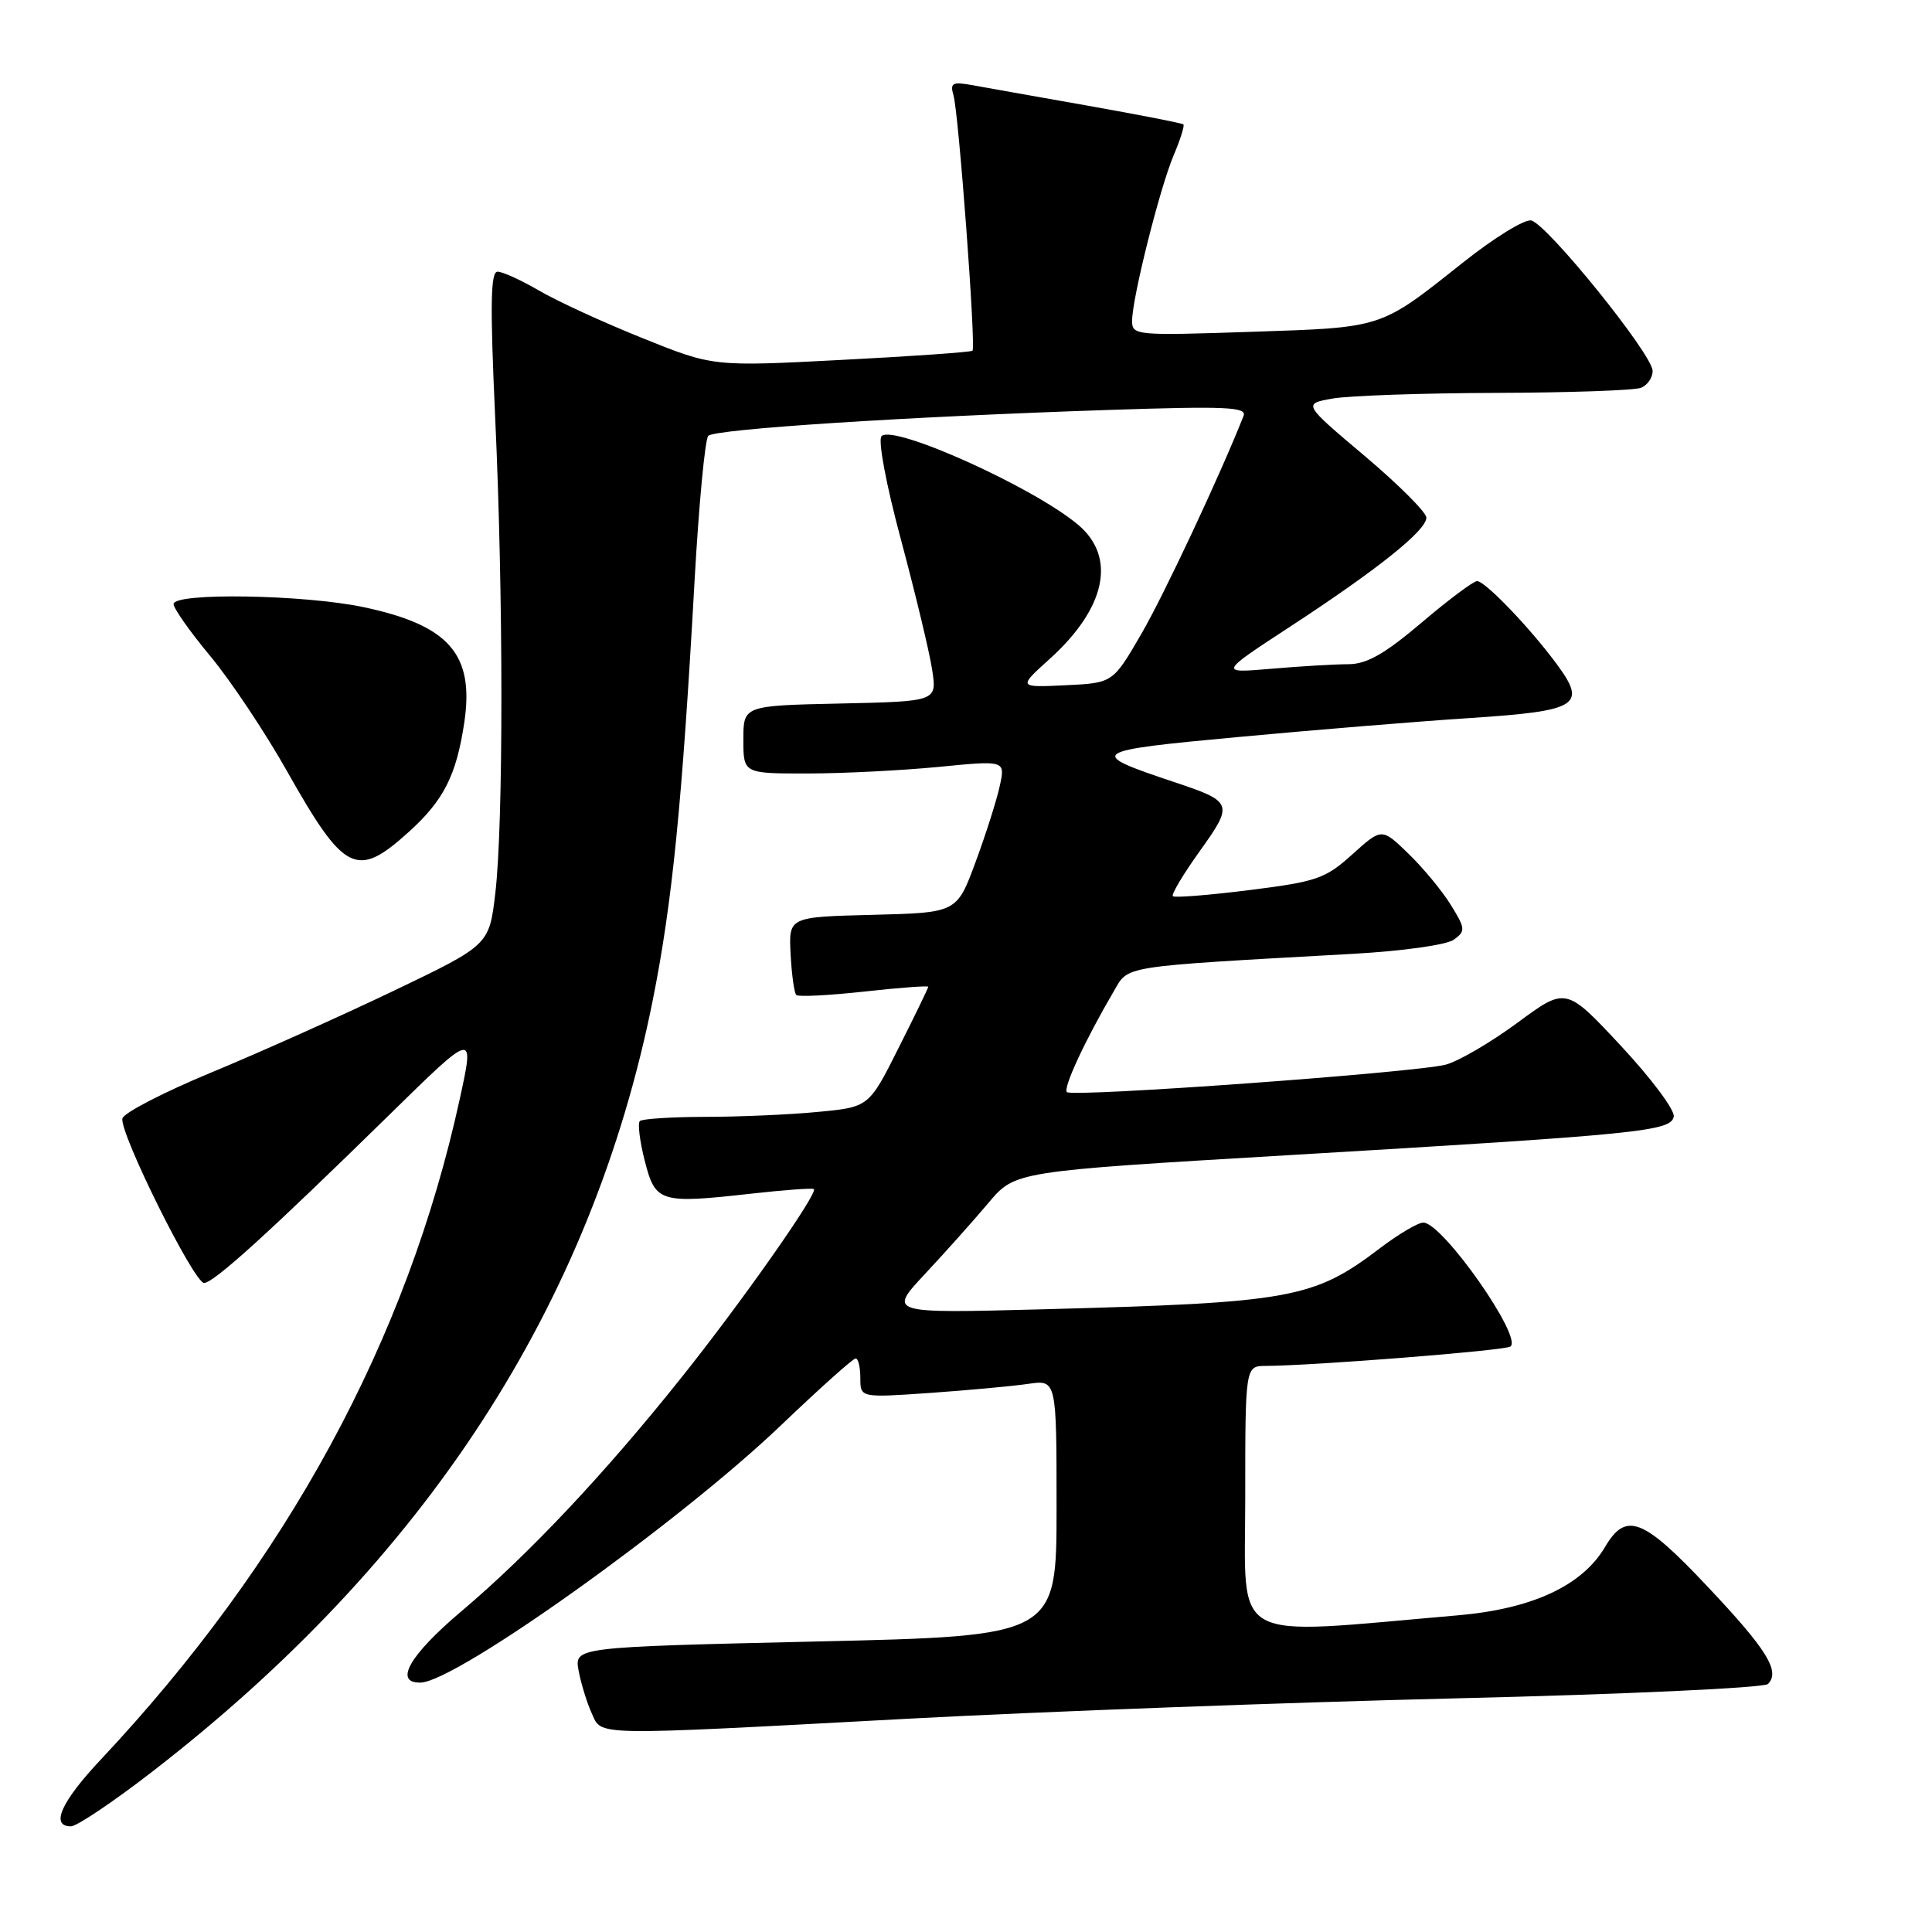 <?xml version="1.0" encoding="UTF-8" standalone="no"?>
<!DOCTYPE svg PUBLIC "-//W3C//DTD SVG 1.1//EN" "http://www.w3.org/Graphics/SVG/1.1/DTD/svg11.dtd" >
<svg xmlns="http://www.w3.org/2000/svg" xmlns:xlink="http://www.w3.org/1999/xlink" version="1.1" viewBox="0 0 256 256">
 <g >
 <path fill="currentColor"
d=" M 20.13 234.79 C 56.44 206.73 78.38 172.93 86.48 132.60 C 89.07 119.69 90.38 106.61 92.03 77.02 C 92.60 66.85 93.42 58.18 93.85 57.75 C 94.75 56.85 120.15 55.21 146.91 54.32 C 162.44 53.80 165.24 53.93 164.78 55.10 C 161.76 62.78 154.25 78.81 151.23 84.00 C 147.46 90.50 147.46 90.50 141.17 90.80 C 134.89 91.10 134.89 91.10 139.10 87.30 C 146.54 80.58 147.97 73.83 142.85 69.53 C 136.95 64.56 118.40 56.20 116.81 57.79 C 116.31 58.29 117.40 64.15 119.40 71.58 C 121.30 78.69 123.16 86.40 123.51 88.72 C 124.17 92.94 124.17 92.94 111.33 93.22 C 98.50 93.50 98.50 93.50 98.50 98.00 C 98.50 102.50 98.50 102.50 107.00 102.49 C 111.67 102.49 119.49 102.09 124.36 101.62 C 133.21 100.75 133.21 100.75 132.48 104.12 C 132.08 105.98 130.64 110.52 129.27 114.22 C 126.79 120.94 126.79 120.94 115.65 121.22 C 104.50 121.50 104.50 121.50 104.76 126.43 C 104.90 129.14 105.24 131.57 105.51 131.84 C 105.77 132.11 109.82 131.90 114.50 131.39 C 119.17 130.87 123.00 130.59 123.00 130.75 C 123.00 130.91 121.23 134.57 119.06 138.87 C 115.13 146.70 115.13 146.70 108.31 147.34 C 104.57 147.70 97.86 147.99 93.42 147.99 C 88.97 148.00 85.09 148.25 84.78 148.55 C 84.48 148.85 84.77 151.22 85.43 153.80 C 86.83 159.33 87.43 159.52 99.50 158.17 C 103.90 157.68 107.65 157.40 107.84 157.56 C 108.44 158.07 98.20 172.65 90.19 182.66 C 80.06 195.35 70.04 205.98 61.14 213.50 C 54.25 219.32 52.12 223.05 55.75 222.95 C 60.48 222.82 90.03 201.72 103.45 188.89 C 108.57 184.00 113.03 180.00 113.38 180.00 C 113.72 180.00 114.00 181.17 114.00 182.61 C 114.00 185.21 114.00 185.21 123.25 184.57 C 128.34 184.21 134.19 183.67 136.25 183.37 C 140.00 182.82 140.00 182.82 140.00 199.80 C 140.00 216.78 140.00 216.78 108.05 217.51 C 76.10 218.25 76.10 218.25 76.67 221.38 C 76.99 223.09 77.77 225.62 78.40 227.00 C 79.80 230.05 77.87 230.02 120.50 227.73 C 138.10 226.79 170.69 225.58 192.91 225.04 C 215.21 224.51 233.75 223.65 234.26 223.14 C 235.93 221.47 234.15 218.59 226.25 210.22 C 217.69 201.13 215.45 200.27 212.67 204.99 C 209.64 210.12 203.02 213.19 193.17 214.04 C 162.49 216.69 165.00 218.07 165.00 198.56 C 165.00 181.00 165.00 181.00 167.75 180.99 C 174.12 180.95 199.25 178.97 200.12 178.43 C 201.89 177.33 191.14 162.00 188.60 162.00 C 187.90 162.00 185.34 163.51 182.91 165.35 C 174.05 172.09 171.17 172.61 138.09 173.49 C 117.68 174.03 117.68 174.03 122.60 168.77 C 125.31 165.87 129.09 161.63 131.01 159.35 C 134.50 155.21 134.50 155.21 170.50 153.08 C 217.47 150.30 221.41 149.90 221.78 147.95 C 221.94 147.09 218.79 142.88 214.79 138.59 C 207.50 130.77 207.50 130.77 201.07 135.52 C 197.53 138.13 193.26 140.62 191.57 141.07 C 187.52 142.13 142.09 145.42 141.37 144.71 C 140.84 144.17 143.77 137.85 147.57 131.37 C 149.60 127.90 148.11 128.13 179.24 126.39 C 185.88 126.02 191.72 125.20 192.66 124.50 C 194.21 123.37 194.18 123.03 192.23 119.89 C 191.08 118.03 188.55 114.97 186.61 113.10 C 183.09 109.69 183.09 109.69 179.20 113.20 C 175.63 116.42 174.51 116.82 165.57 117.94 C 160.22 118.61 155.64 118.98 155.41 118.75 C 155.18 118.52 156.79 115.83 158.98 112.77 C 163.49 106.47 163.39 106.23 155.50 103.60 C 143.92 99.73 144.27 99.49 164.17 97.65 C 174.25 96.71 188.05 95.58 194.84 95.14 C 209.13 94.20 210.31 93.47 206.30 88.03 C 202.76 83.22 196.79 77.00 195.72 77.00 C 195.24 77.00 191.93 79.47 188.37 82.50 C 183.47 86.65 181.11 88.00 178.69 88.01 C 176.94 88.01 172.35 88.28 168.50 88.61 C 161.50 89.21 161.50 89.21 171.00 83.00 C 182.59 75.42 189.00 70.29 189.00 68.59 C 189.00 67.89 185.32 64.21 180.82 60.41 C 172.64 53.51 172.64 53.51 176.57 52.81 C 178.73 52.43 188.45 52.09 198.17 52.06 C 207.89 52.03 216.55 51.73 217.42 51.39 C 218.29 51.06 218.99 50.05 218.98 49.14 C 218.96 46.95 204.94 29.61 202.88 29.21 C 201.98 29.04 197.90 31.56 193.81 34.82 C 182.78 43.58 183.38 43.38 165.75 43.97 C 150.49 44.48 150.00 44.44 150.01 42.50 C 150.02 39.49 153.65 25.03 155.49 20.64 C 156.39 18.52 156.98 16.65 156.81 16.49 C 156.64 16.32 150.88 15.20 144.00 13.98 C 137.12 12.76 130.21 11.54 128.64 11.25 C 126.20 10.82 125.87 11.02 126.34 12.62 C 127.03 14.97 129.34 46.00 128.86 46.47 C 128.66 46.66 120.85 47.21 111.50 47.69 C 94.50 48.58 94.50 48.58 85.10 44.79 C 79.92 42.71 73.77 39.88 71.42 38.50 C 69.07 37.13 66.60 36.00 65.93 36.00 C 65.00 36.00 64.93 40.37 65.61 55.25 C 66.71 78.96 66.71 109.19 65.63 118.36 C 64.82 125.22 64.82 125.22 52.16 131.29 C 45.20 134.62 34.33 139.49 28.00 142.11 C 21.68 144.73 16.37 147.47 16.22 148.21 C 15.82 150.11 25.70 170.00 27.04 170.00 C 28.31 170.00 35.70 163.29 51.69 147.62 C 62.88 136.65 62.88 136.65 60.93 145.58 C 53.96 177.55 38.03 206.87 13.33 233.18 C 8.09 238.76 6.64 242.00 9.40 242.00 C 10.17 242.00 15.00 238.76 20.13 234.79 Z  M 54.15 110.25 C 58.79 106.06 60.47 102.75 61.52 95.74 C 62.87 86.70 59.52 82.85 48.18 80.45 C 40.28 78.78 23.00 78.50 23.00 80.04 C 23.00 80.62 25.18 83.71 27.85 86.92 C 30.52 90.13 35.09 96.97 38.00 102.13 C 45.64 115.67 47.25 116.48 54.15 110.25 Z "/>
</g>
</svg>